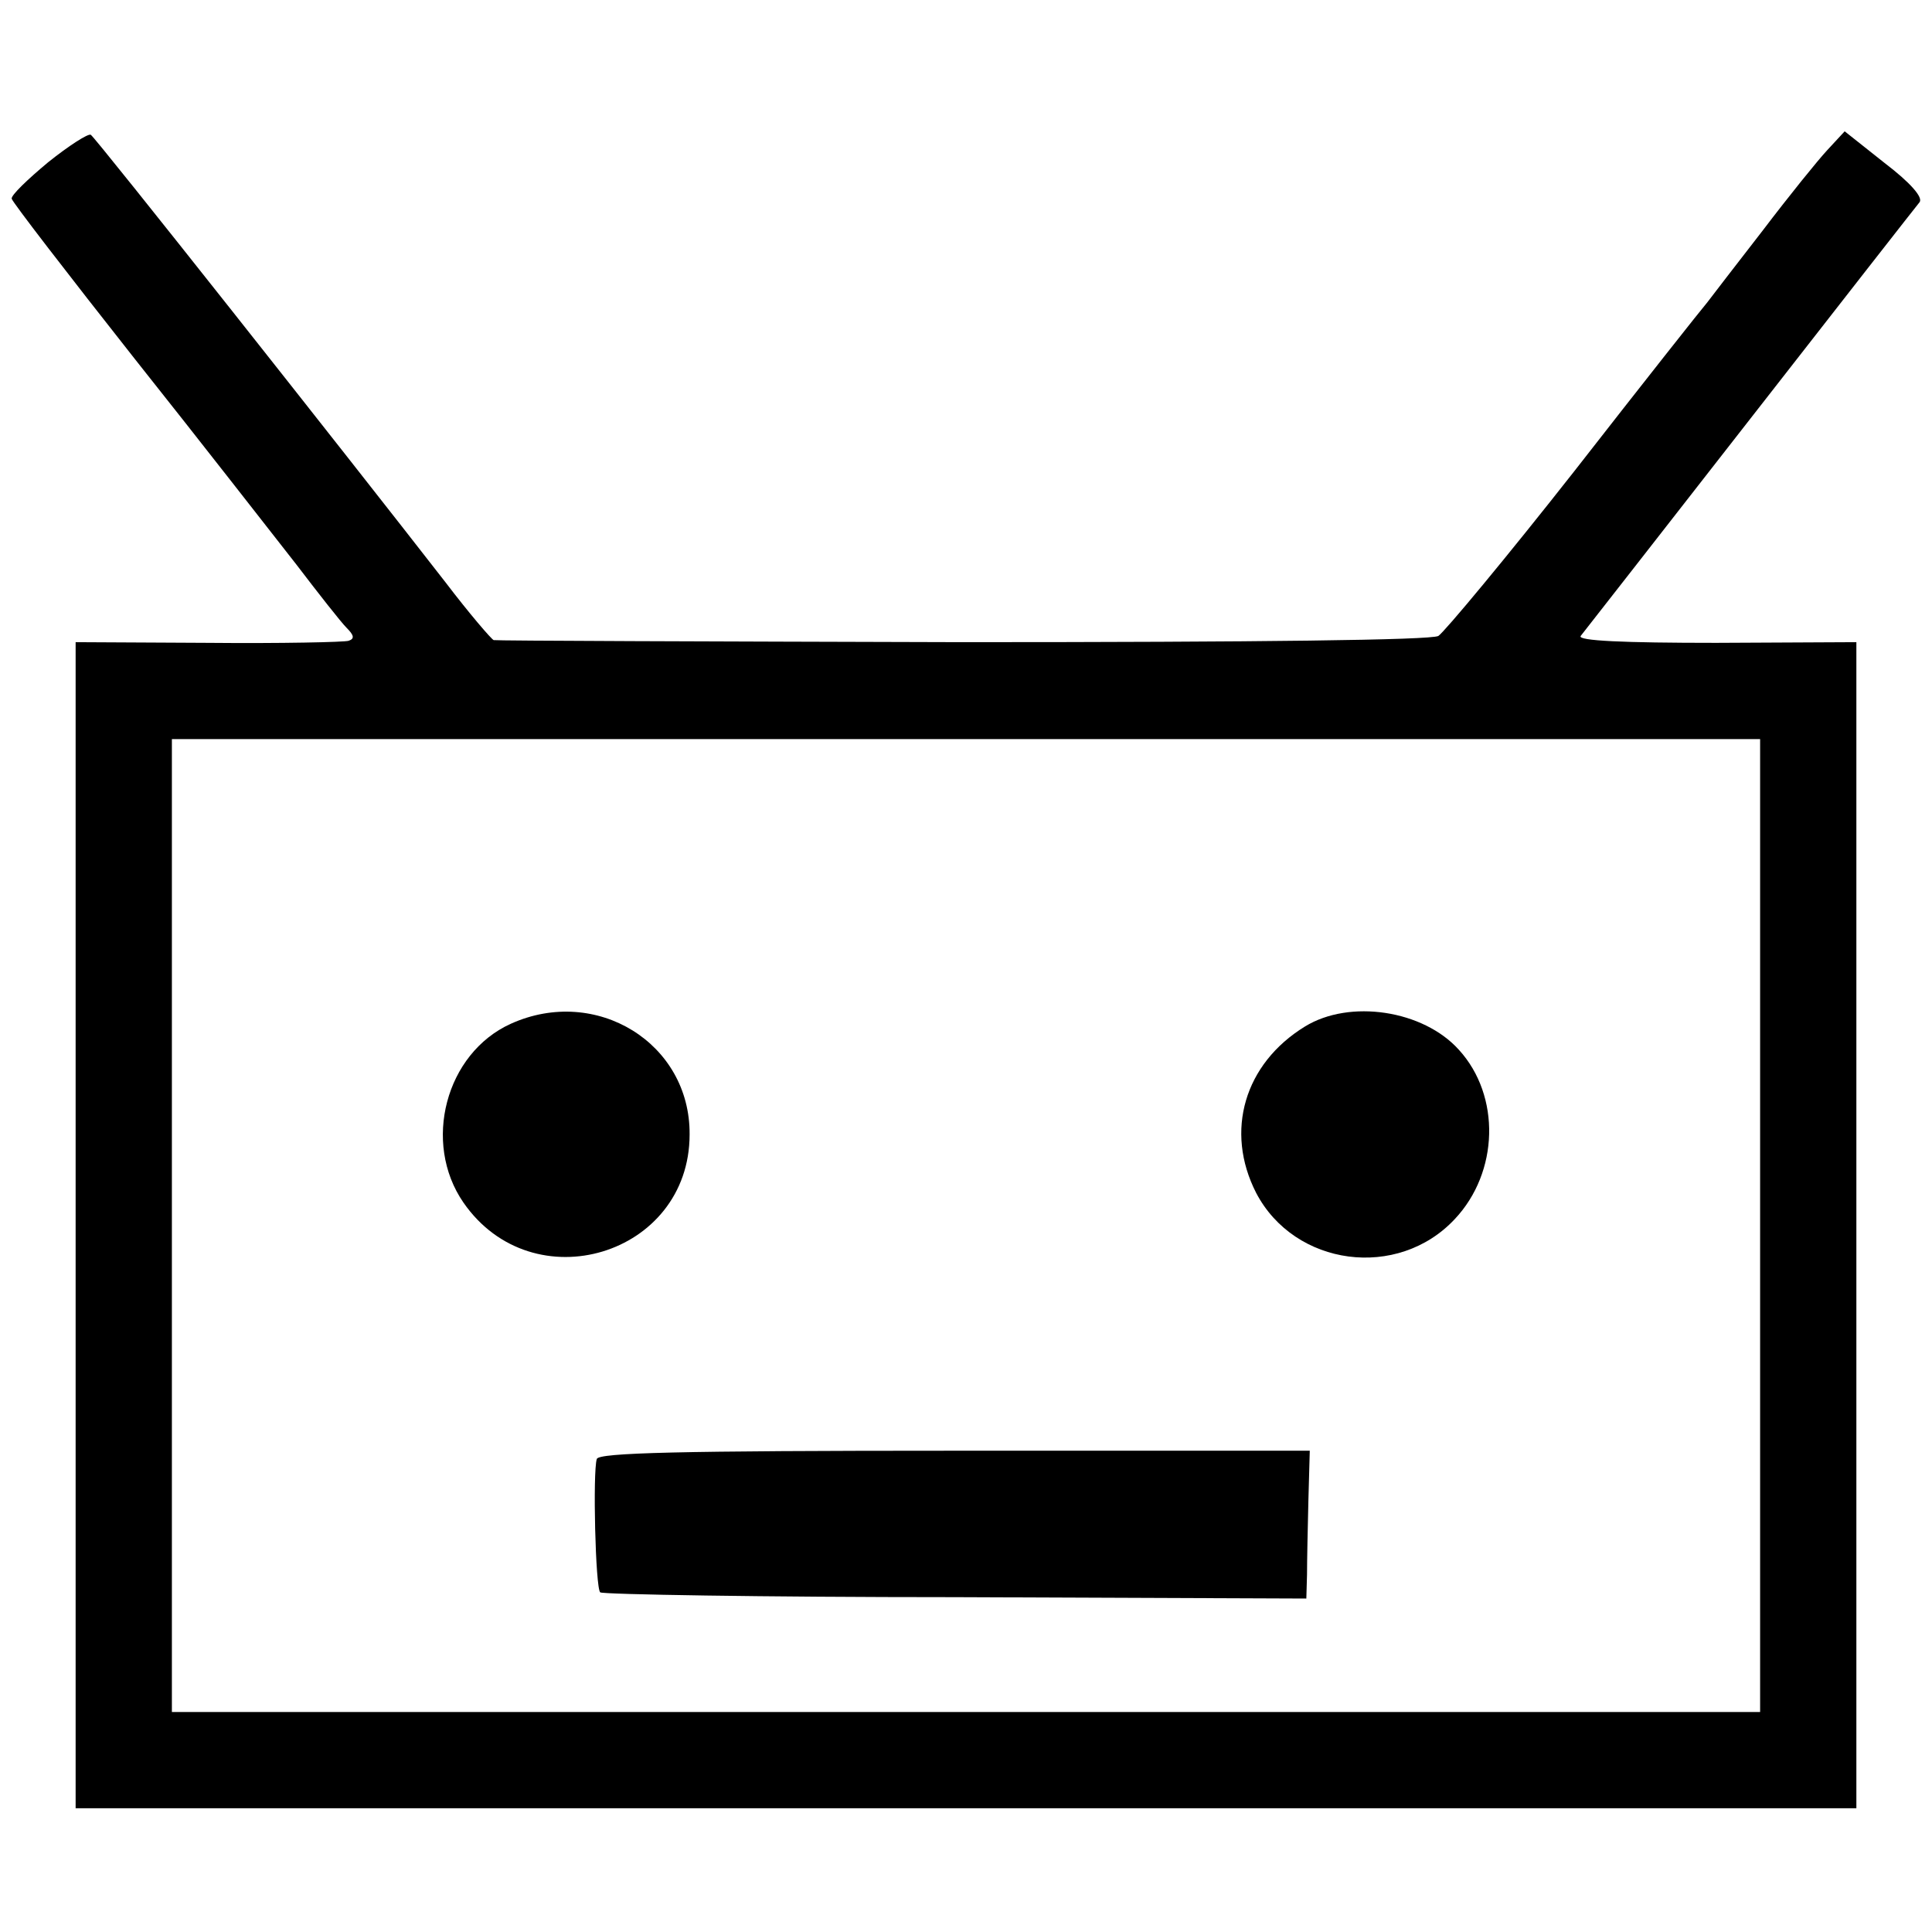 <?xml version="1.0" standalone="no"?>
<!DOCTYPE svg PUBLIC "-//W3C//DTD SVG 20010904//EN"
 "http://www.w3.org/TR/2001/REC-SVG-20010904/DTD/svg10.dtd">
<svg version="1.0" xmlns="http://www.w3.org/2000/svg"
 width="281pt" height="281pt" viewBox="0 0 281 281"
 preserveAspectRatio="xMidYMid meet">
<g transform="translate(0,281) scale(0.1,-0.1)"
fill="#000000" stroke="none">
<path d="M70 2574 c-30 -25 -54 -48 -53 -53 1 -5 82 -110 179 -233 97 -122
202 -257 235 -299 32 -42 65 -84 73 -92 11 -11 12 -16 3 -19 -6 -2 -99 -4
-204 -3 l-193 1 0 -848 0 -848 1295 0 1295 0 0 848 0 848 -204 -1 c-135 0
-202 3 -197 10 4 5 115 147 246 315 131 168 242 310 247 316 5 7 -13 28 -51
57 l-58 46 -25 -27 c-14 -15 -56 -67 -94 -117 -38 -49 -75 -97 -81 -105 -7 -8
-94 -118 -193 -245 -99 -126 -189 -234 -198 -240 -12 -6 -259 -9 -693 -9 -371
1 -677 2 -681 3 -3 1 -35 38 -70 84 -147 189 -509 647 -516 651 -4 2 -32 -16
-62 -40z m2490 -1546 l0 -708 -1155 0 -1155 0 0 708 0 707 1155 0 1155 0 0
-707z"/>
<path d="M743 1321 c-95 -43 -129 -173 -69 -260 101 -146 329 -77 329 99 1
133 -136 217 -260 161z"/>
<path d="M1898 1317 c-88 -54 -117 -152 -71 -242 56 -107 206 -127 289 -38 64
68 67 179 6 246 -52 58 -159 74 -224 34z"/>
<path d="M868 688 c-6 -19 -2 -188 5 -194 3 -3 235 -7 516 -7 l511 -2 1 35 c0
19 1 68 2 108 l2 72 -516 0 c-405 0 -518 -3 -521 -12z"/>
</g>
</svg>

